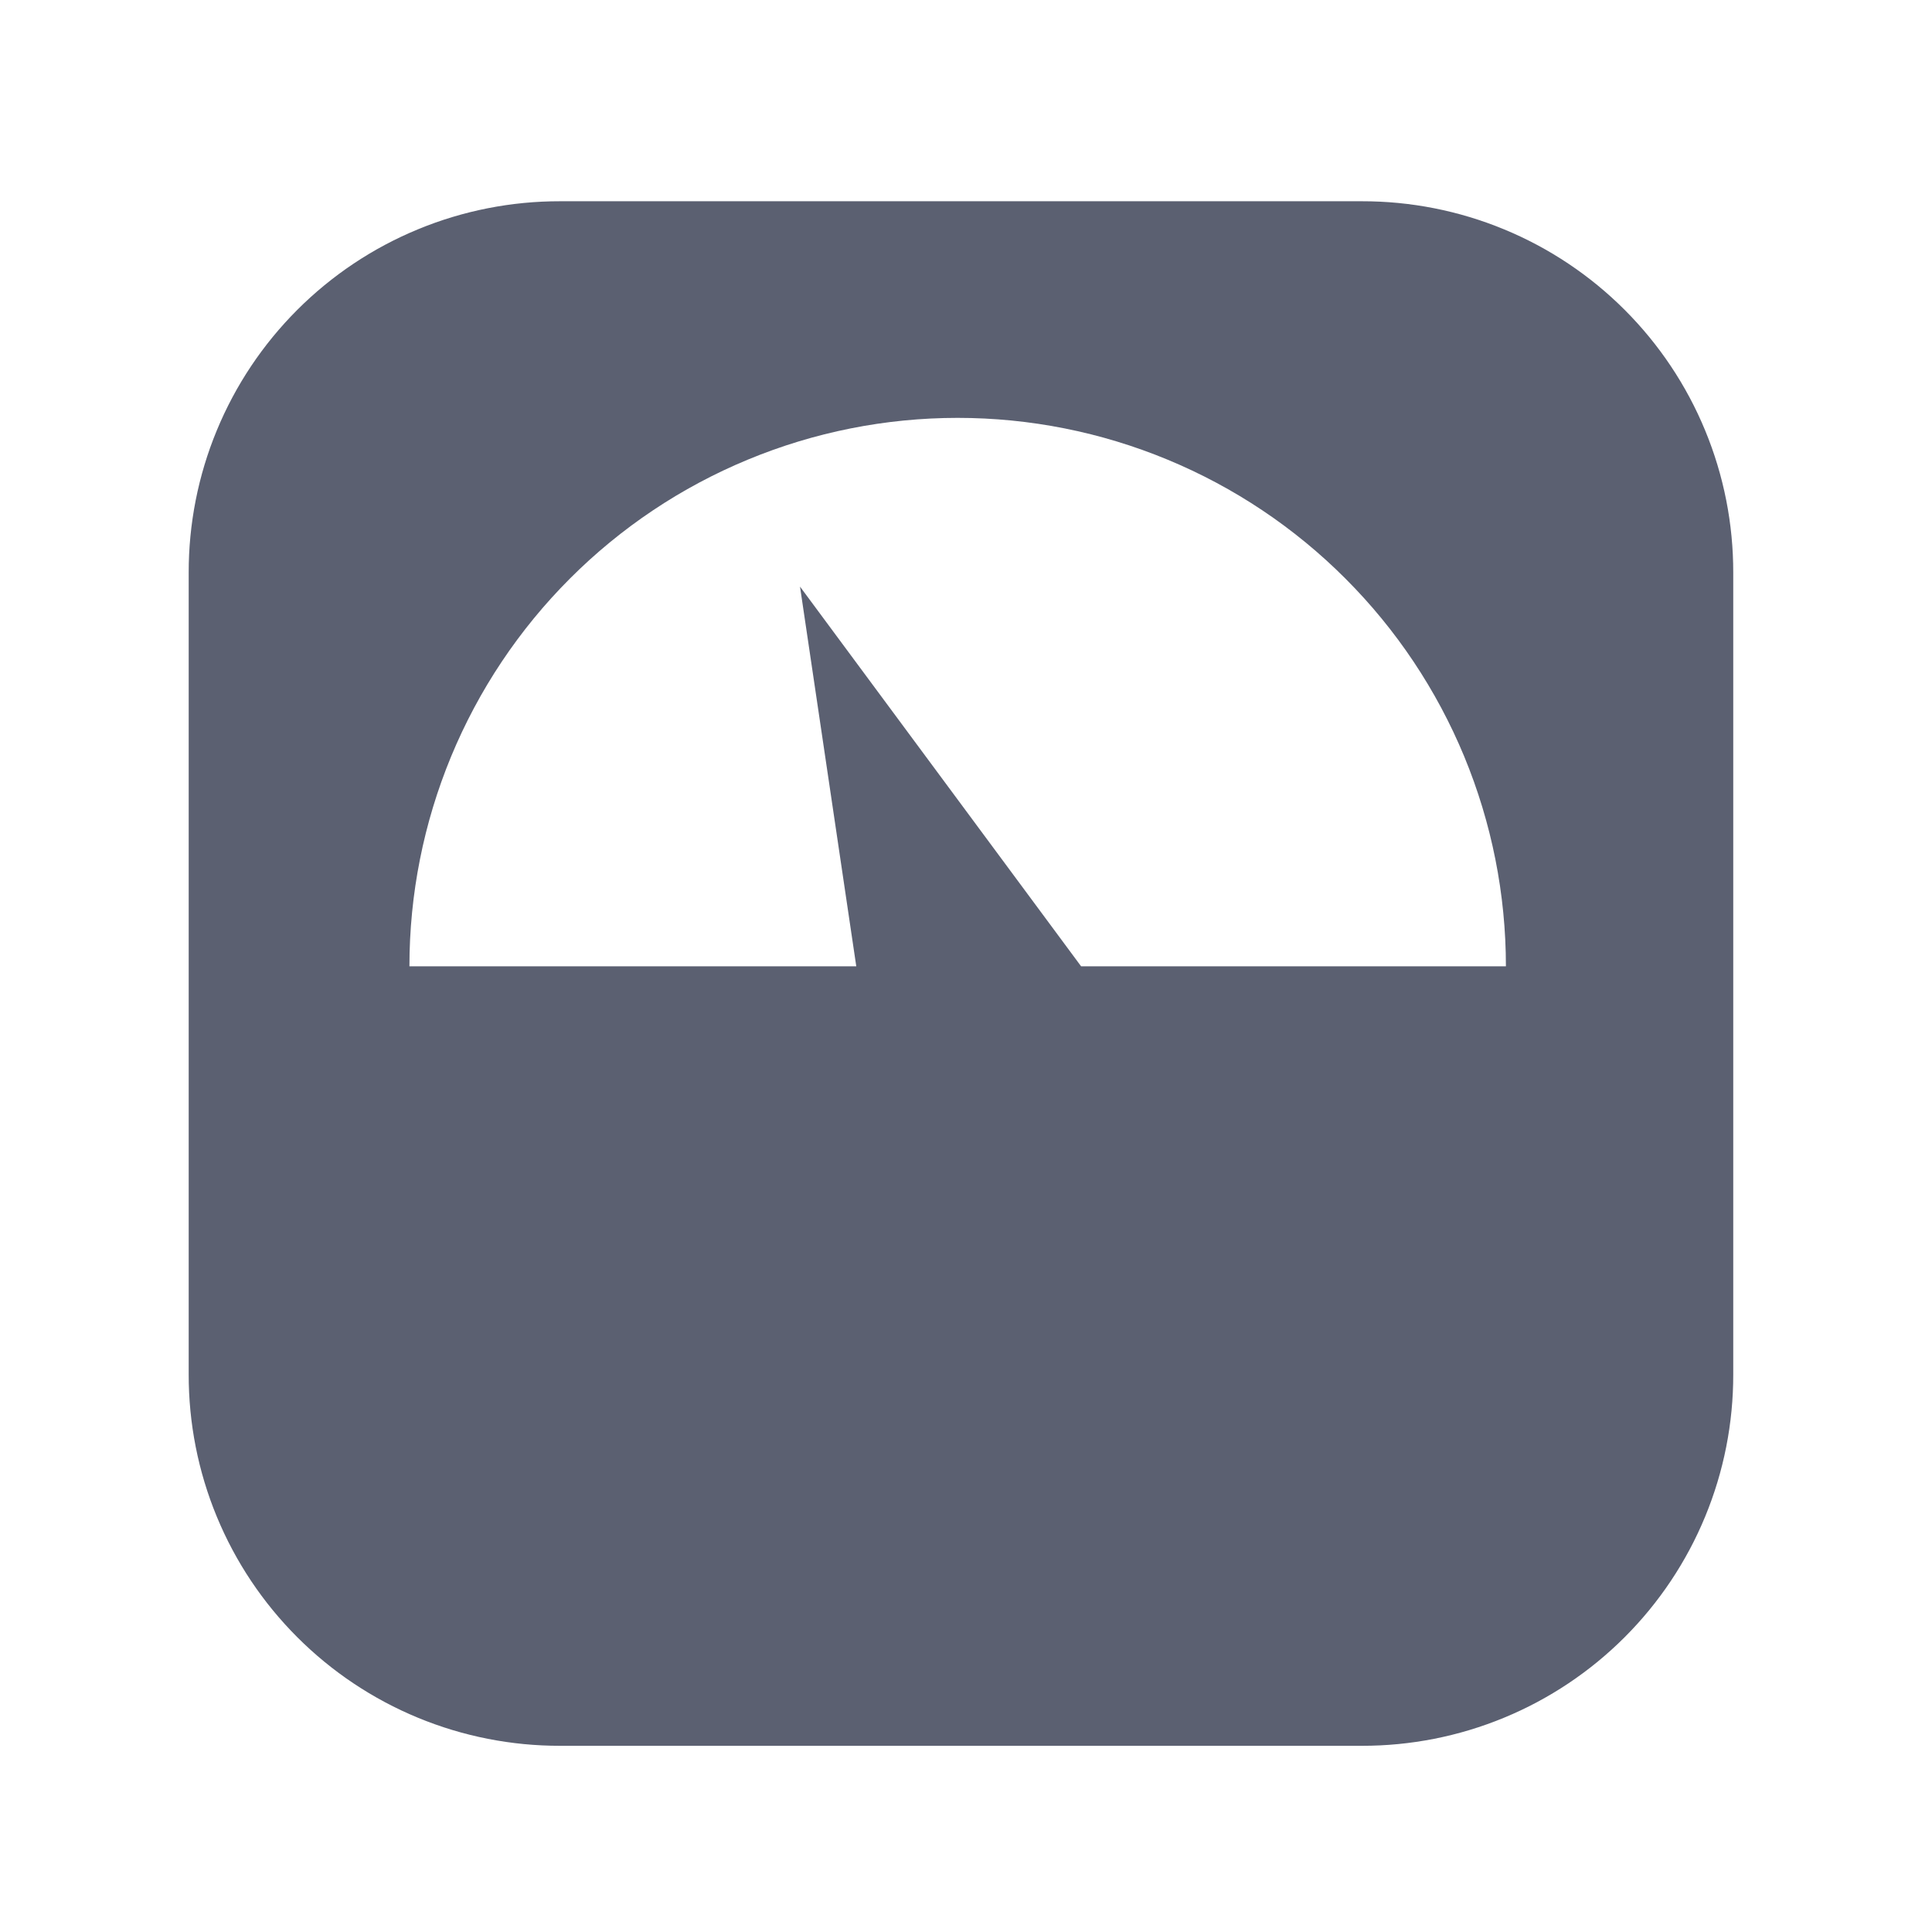 <svg width="24" height="24" viewBox="0 0 24 24" fill="none" xmlns="http://www.w3.org/2000/svg">
<path d="M6.959 2.5C6.353 2.499 5.752 2.617 5.191 2.849C4.631 3.08 4.122 3.42 3.693 3.849C3.264 4.278 2.924 4.787 2.693 5.347C2.461 5.908 2.343 6.509 2.344 7.115V17.072C2.343 17.678 2.461 18.279 2.693 18.84C2.924 19.4 3.264 19.909 3.693 20.338C4.122 20.767 4.631 21.107 5.191 21.338C5.752 21.57 6.353 21.688 6.959 21.687H16.916C17.522 21.688 18.123 21.57 18.684 21.338C19.244 21.107 19.753 20.767 20.182 20.338C20.611 19.909 20.951 19.4 21.182 18.84C21.414 18.279 21.532 17.678 21.531 17.072V7.115C21.532 6.509 21.414 5.908 21.182 5.347C20.951 4.787 20.611 4.278 20.182 3.849C19.753 3.42 19.244 3.08 18.684 2.849C18.123 2.617 17.522 2.499 16.916 2.5H6.959ZM11.897 5.191C12.791 5.191 13.677 5.367 14.504 5.71C15.33 6.052 16.081 6.554 16.713 7.187C17.346 7.82 17.847 8.571 18.189 9.397C18.531 10.224 18.707 11.11 18.707 12.004H13.43L9.938 7.287L10.637 12.004H5.086C5.086 11.11 5.262 10.224 5.604 9.397C5.946 8.571 6.447 7.82 7.08 7.187C7.712 6.554 8.463 6.052 9.289 5.71C10.116 5.367 11.002 5.191 11.896 5.191H11.897Z" fill="#5B6071"/>
</svg>
